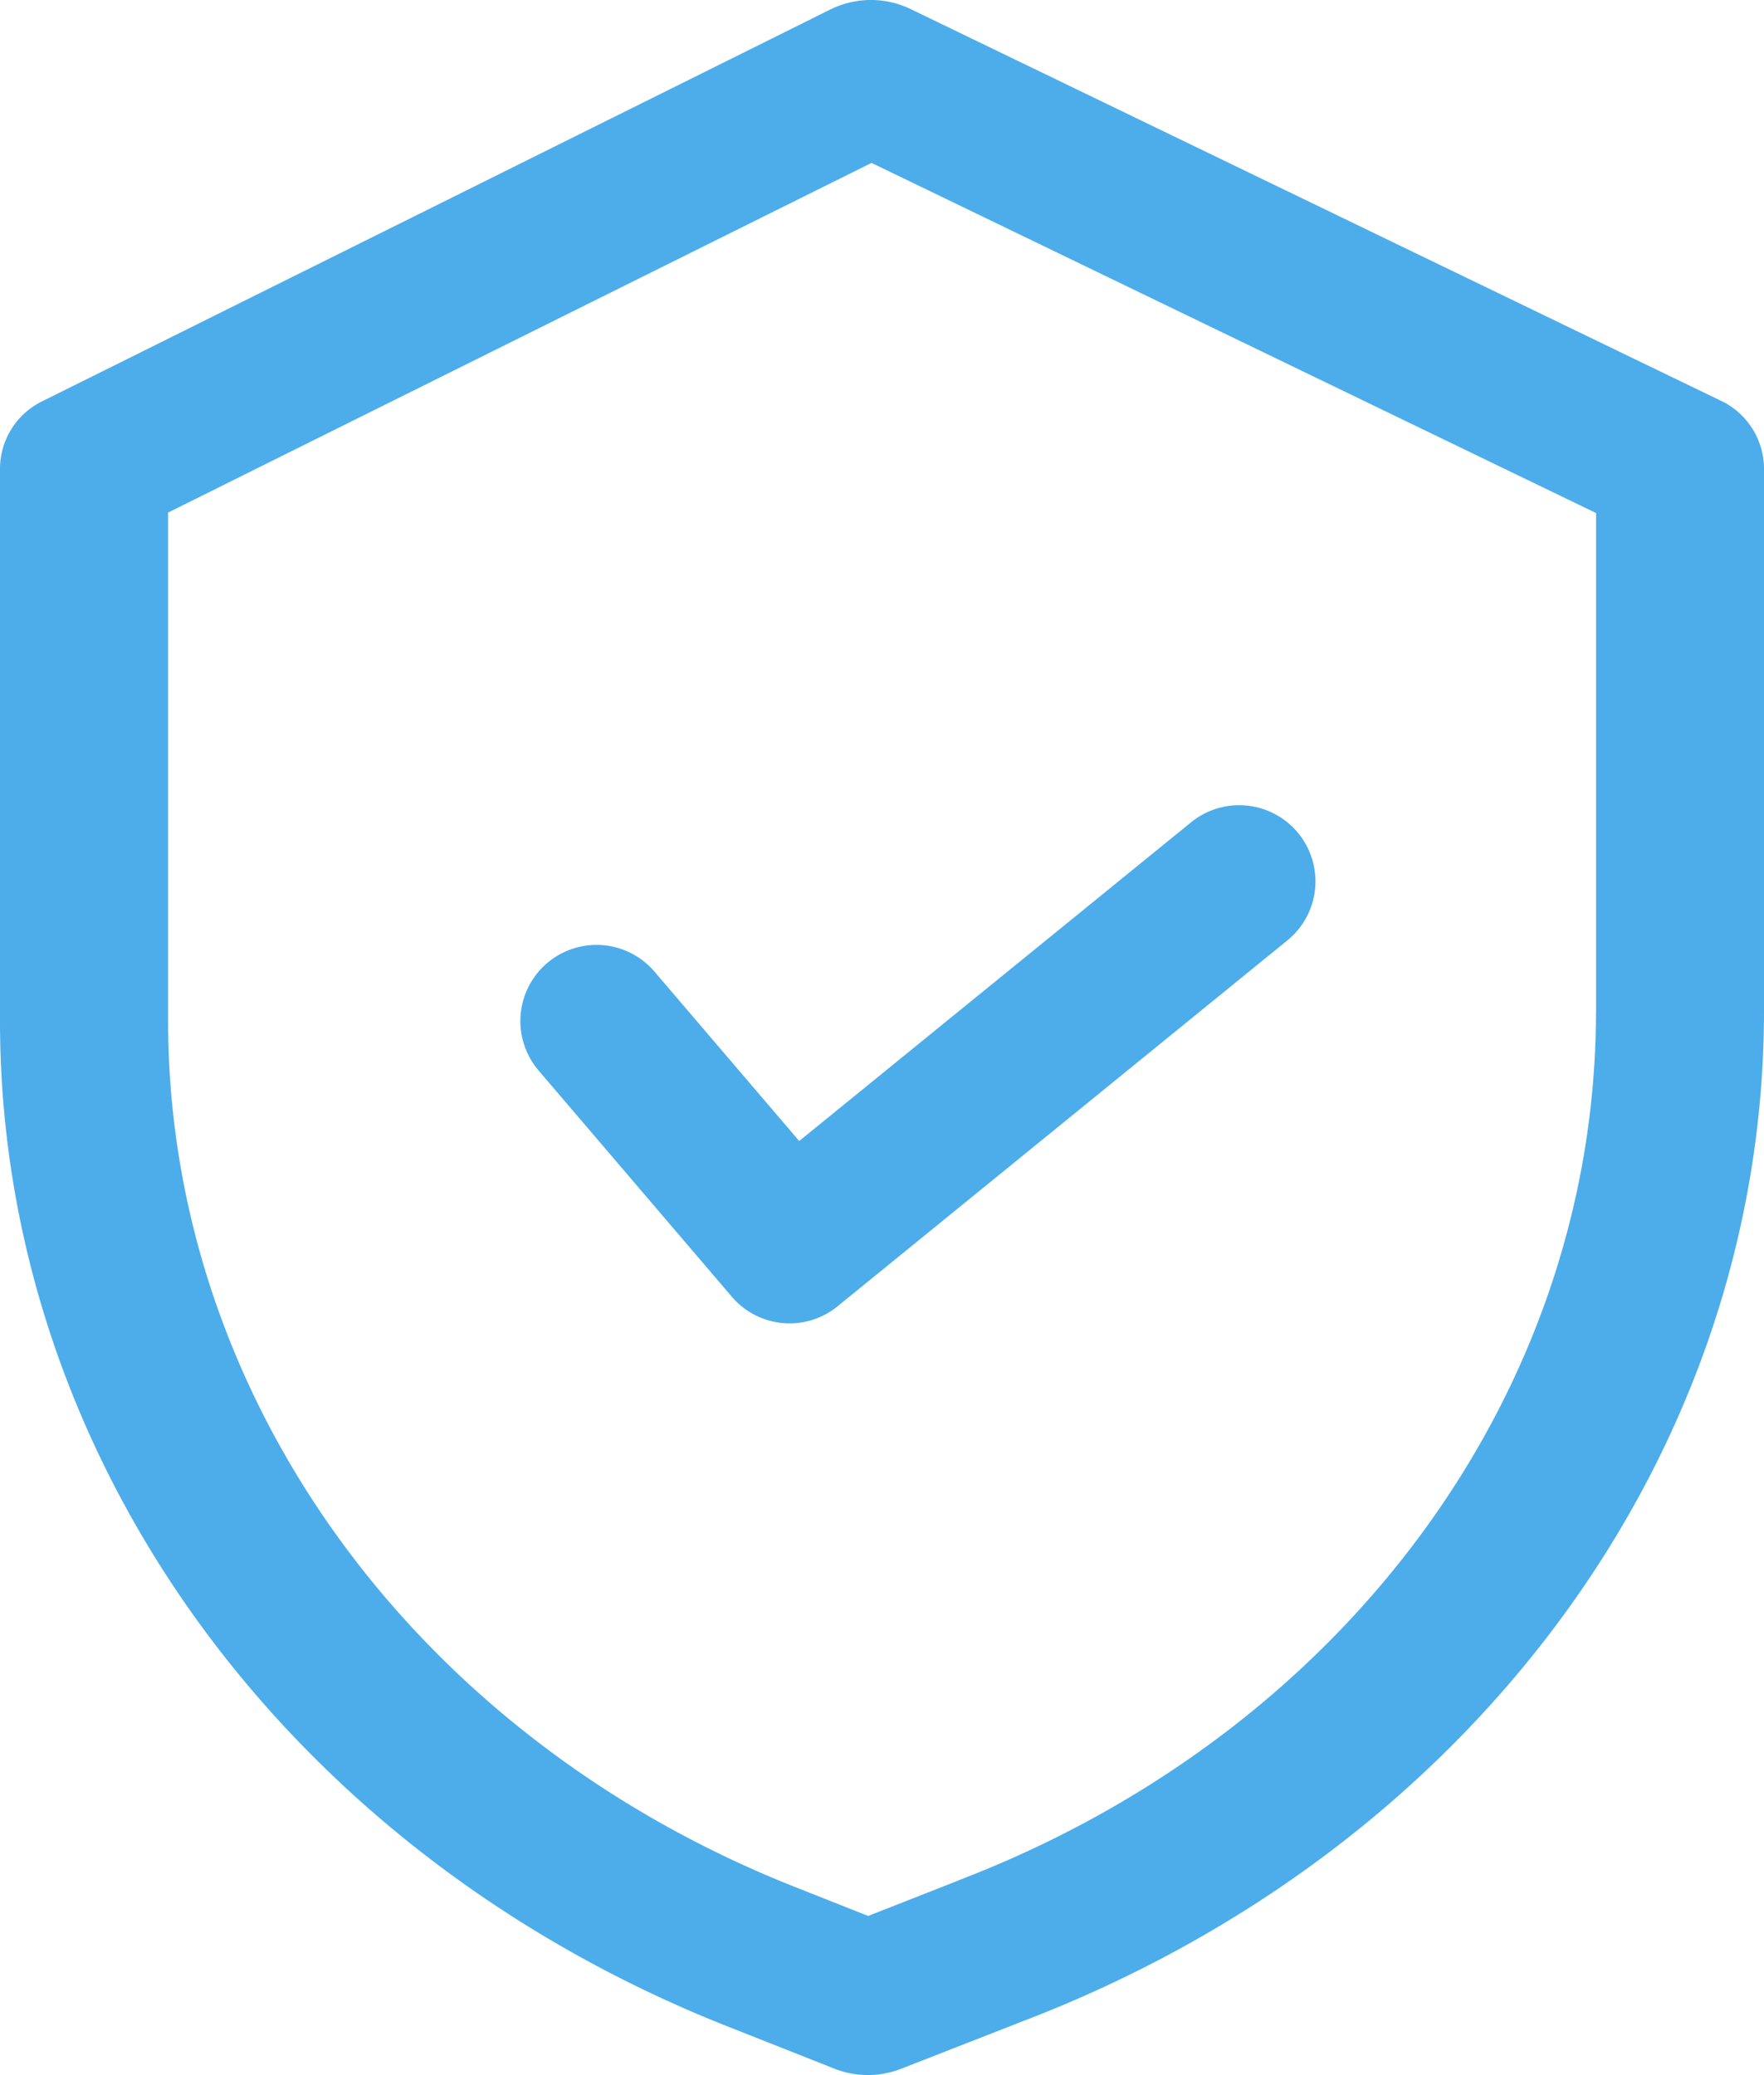 <svg width="17" height="20" fill="none" xmlns="http://www.w3.org/2000/svg"><path opacity=".7" d="M16.571 3.856L8.773.086a.881.881 0 0 0-.77.005L.42 3.861a.727.727 0 0 0-.42.642V9.84c0 4.193 2.743 7.993 6.99 9.682l1.052.416a.879.879 0 0 0 .644 0l1.185-.463C14.2 17.813 17 13.993 17 9.743V4.504a.728.728 0 0 0-.429-.648zm-1.19 5.887c0 3.66-2.411 6.95-6.144 8.38l-.005.003-.865.34-.73-.289C3.983 16.721 1.62 13.45 1.62 9.84v-4.9l6.779-3.37 6.983 3.375v4.798h-.001z" fill="#008BE2"/><path opacity=".7" d="M12.512 8.031a.735.735 0 0 0-1.033-.106l-3.777 3.072-1.395-1.633a.734.734 0 0 0-1.116.954l1.86 2.178a.732.732 0 0 0 1.022.093l4.333-3.525a.733.733 0 0 0 .106-1.033z" fill="#008BE2"/></svg>